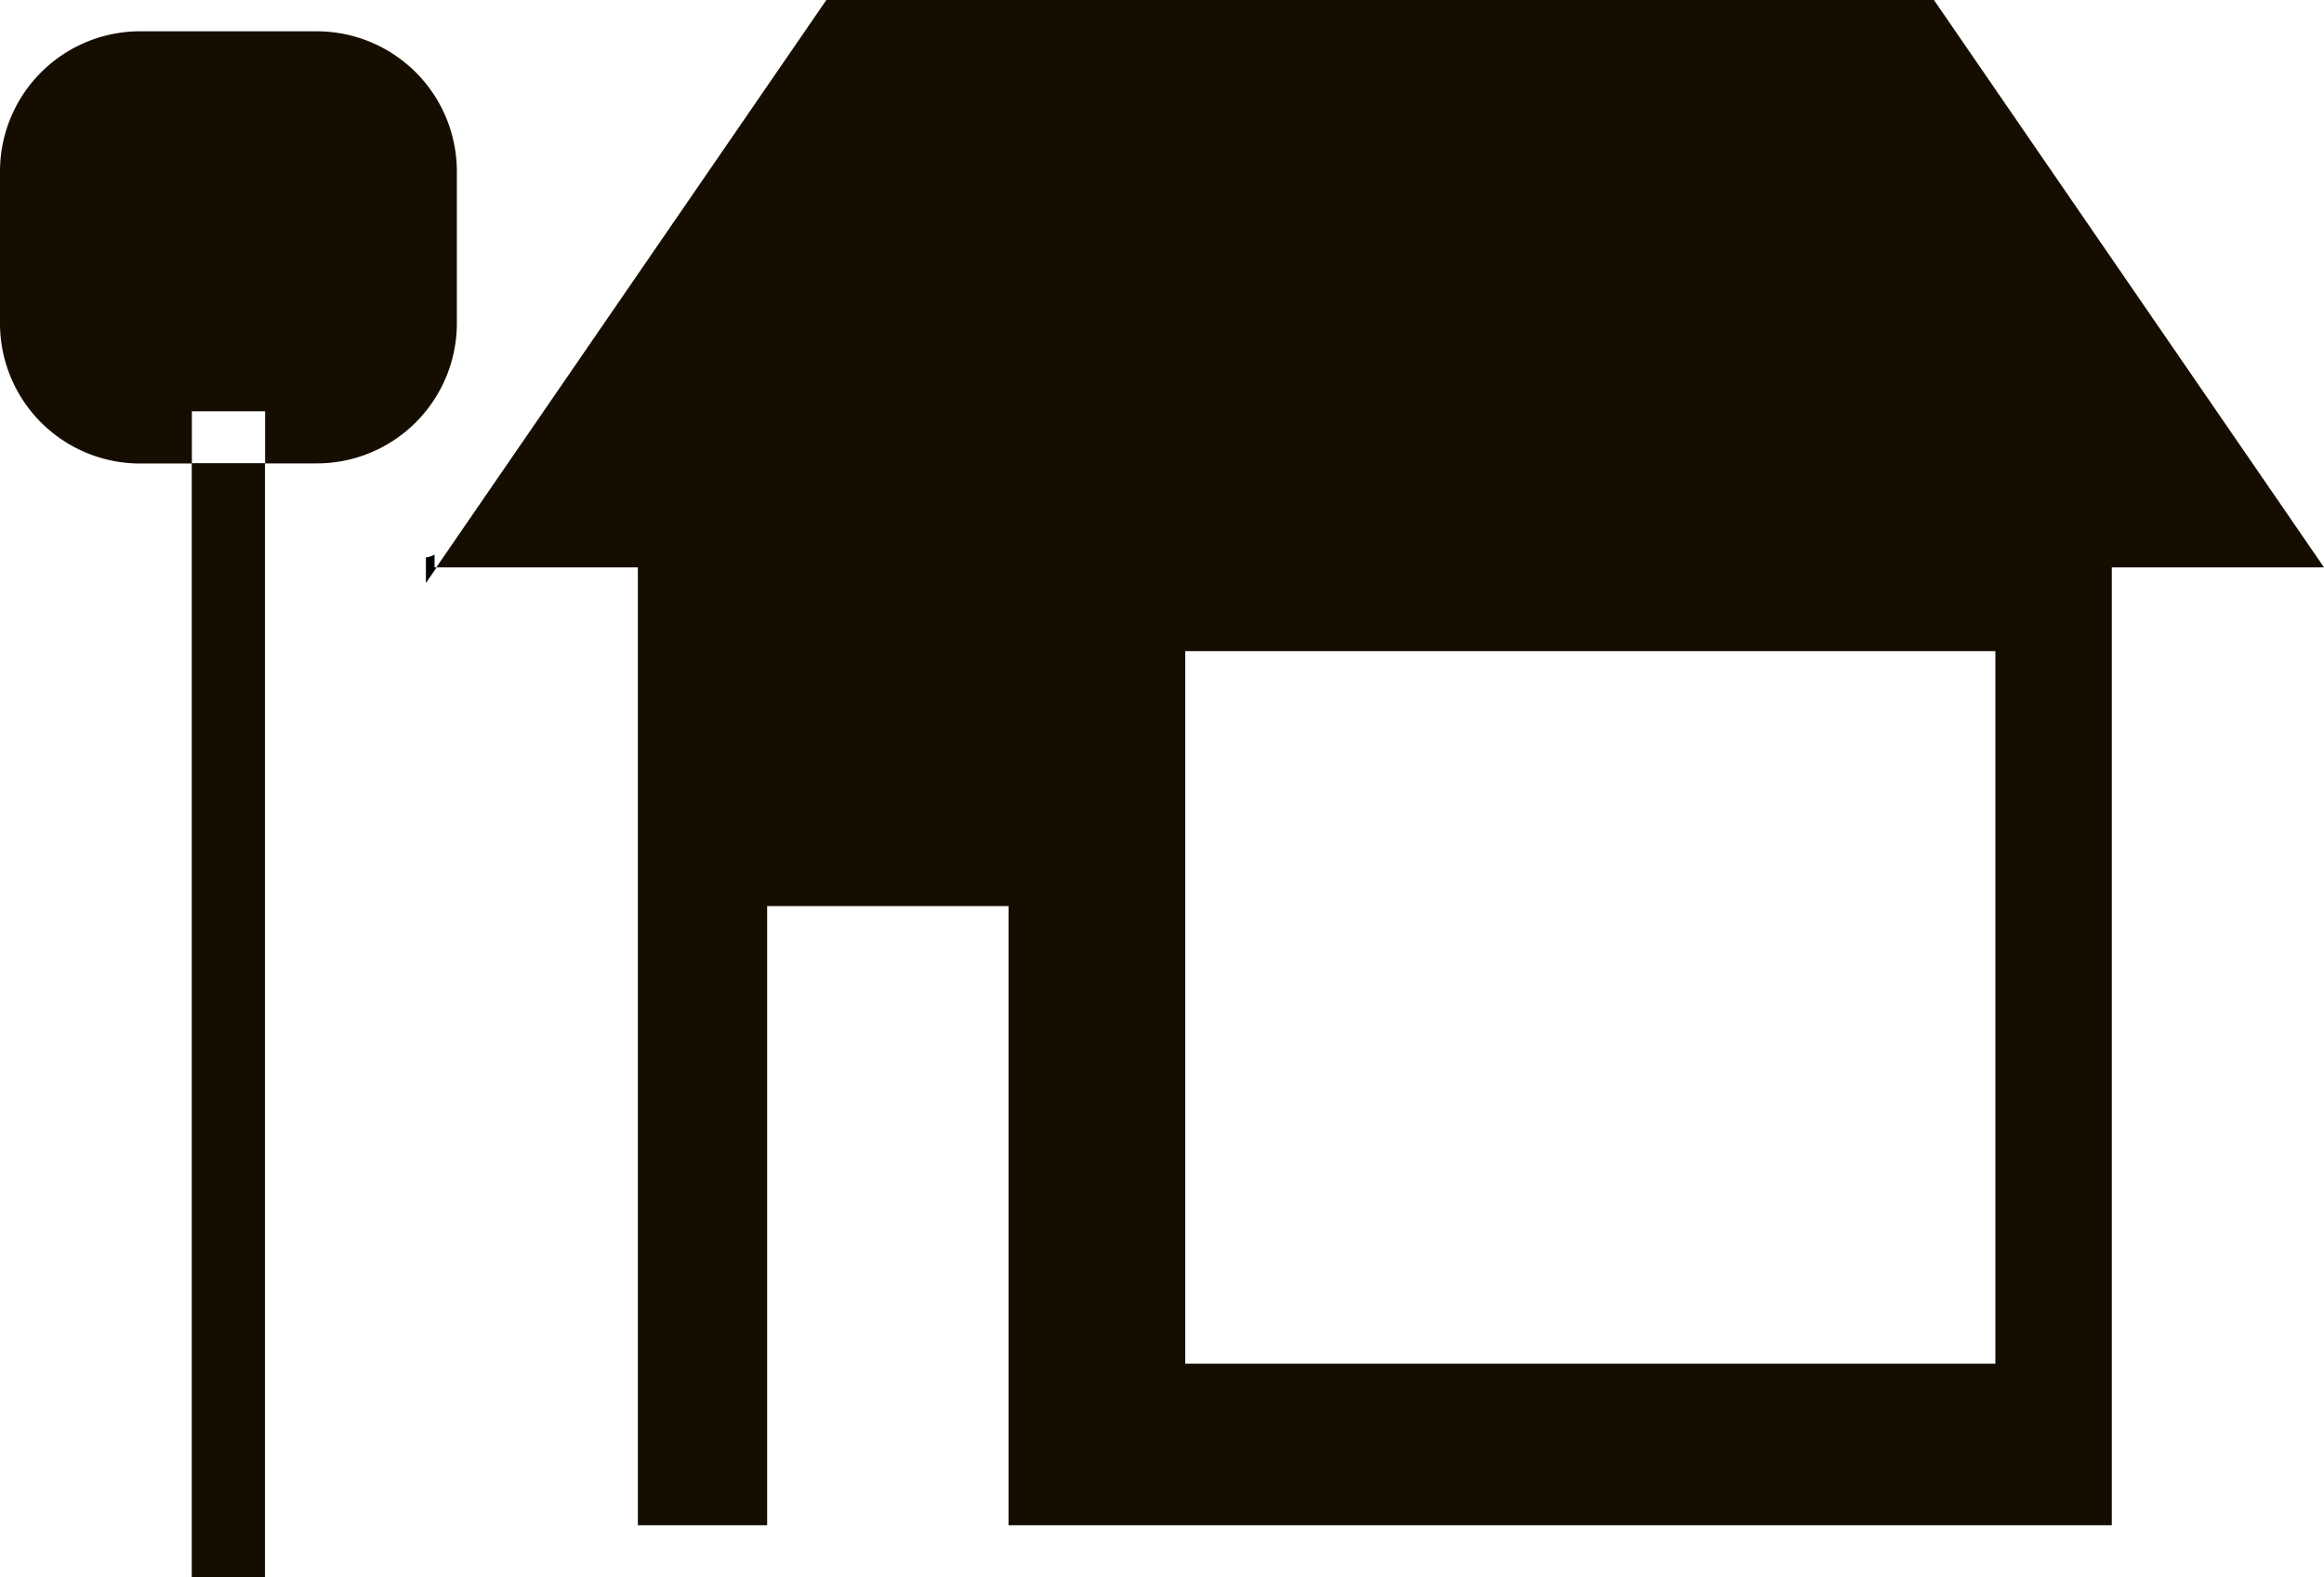 <svg id="レイヤー_1" data-name="レイヤー 1" xmlns="http://www.w3.org/2000/svg" viewBox="0 0 199 135">
  <defs>
    <style>
      .cls-x {
        fill: #150e00;
      }
    </style>
  </defs>
  <g>
    <path class="cls-x" d="M172.39,18.79H77.55L44.15,67.36H61.41v82H72.48v-53H93.15v53h94.47v-82h18.17Zm5.26,116.74H108.28v-61h69.37Z" transform="translate(-6.79 -18.79)"/>
    <path class="cls-1" d="M44,66.26a1.66,1.66,0,0,1-.74.24v2.2l.92-1.34H44Z" transform="translate(-6.79 -18.79)"/>
    <rect class="cls-x" x="16.42" y="39.65" width="6.27" height="95.35"/>
    <path class="cls-x" d="M45.91,33.47a12,12,0,0,0-12-12H18.79a12,12,0,0,0-12,12v13a12,12,0,0,0,12,12h4.43V54h6.27v4.46h4.42a12,12,0,0,0,12-12Z" transform="translate(-6.79 -18.79)"/>
  </g>
</svg>
